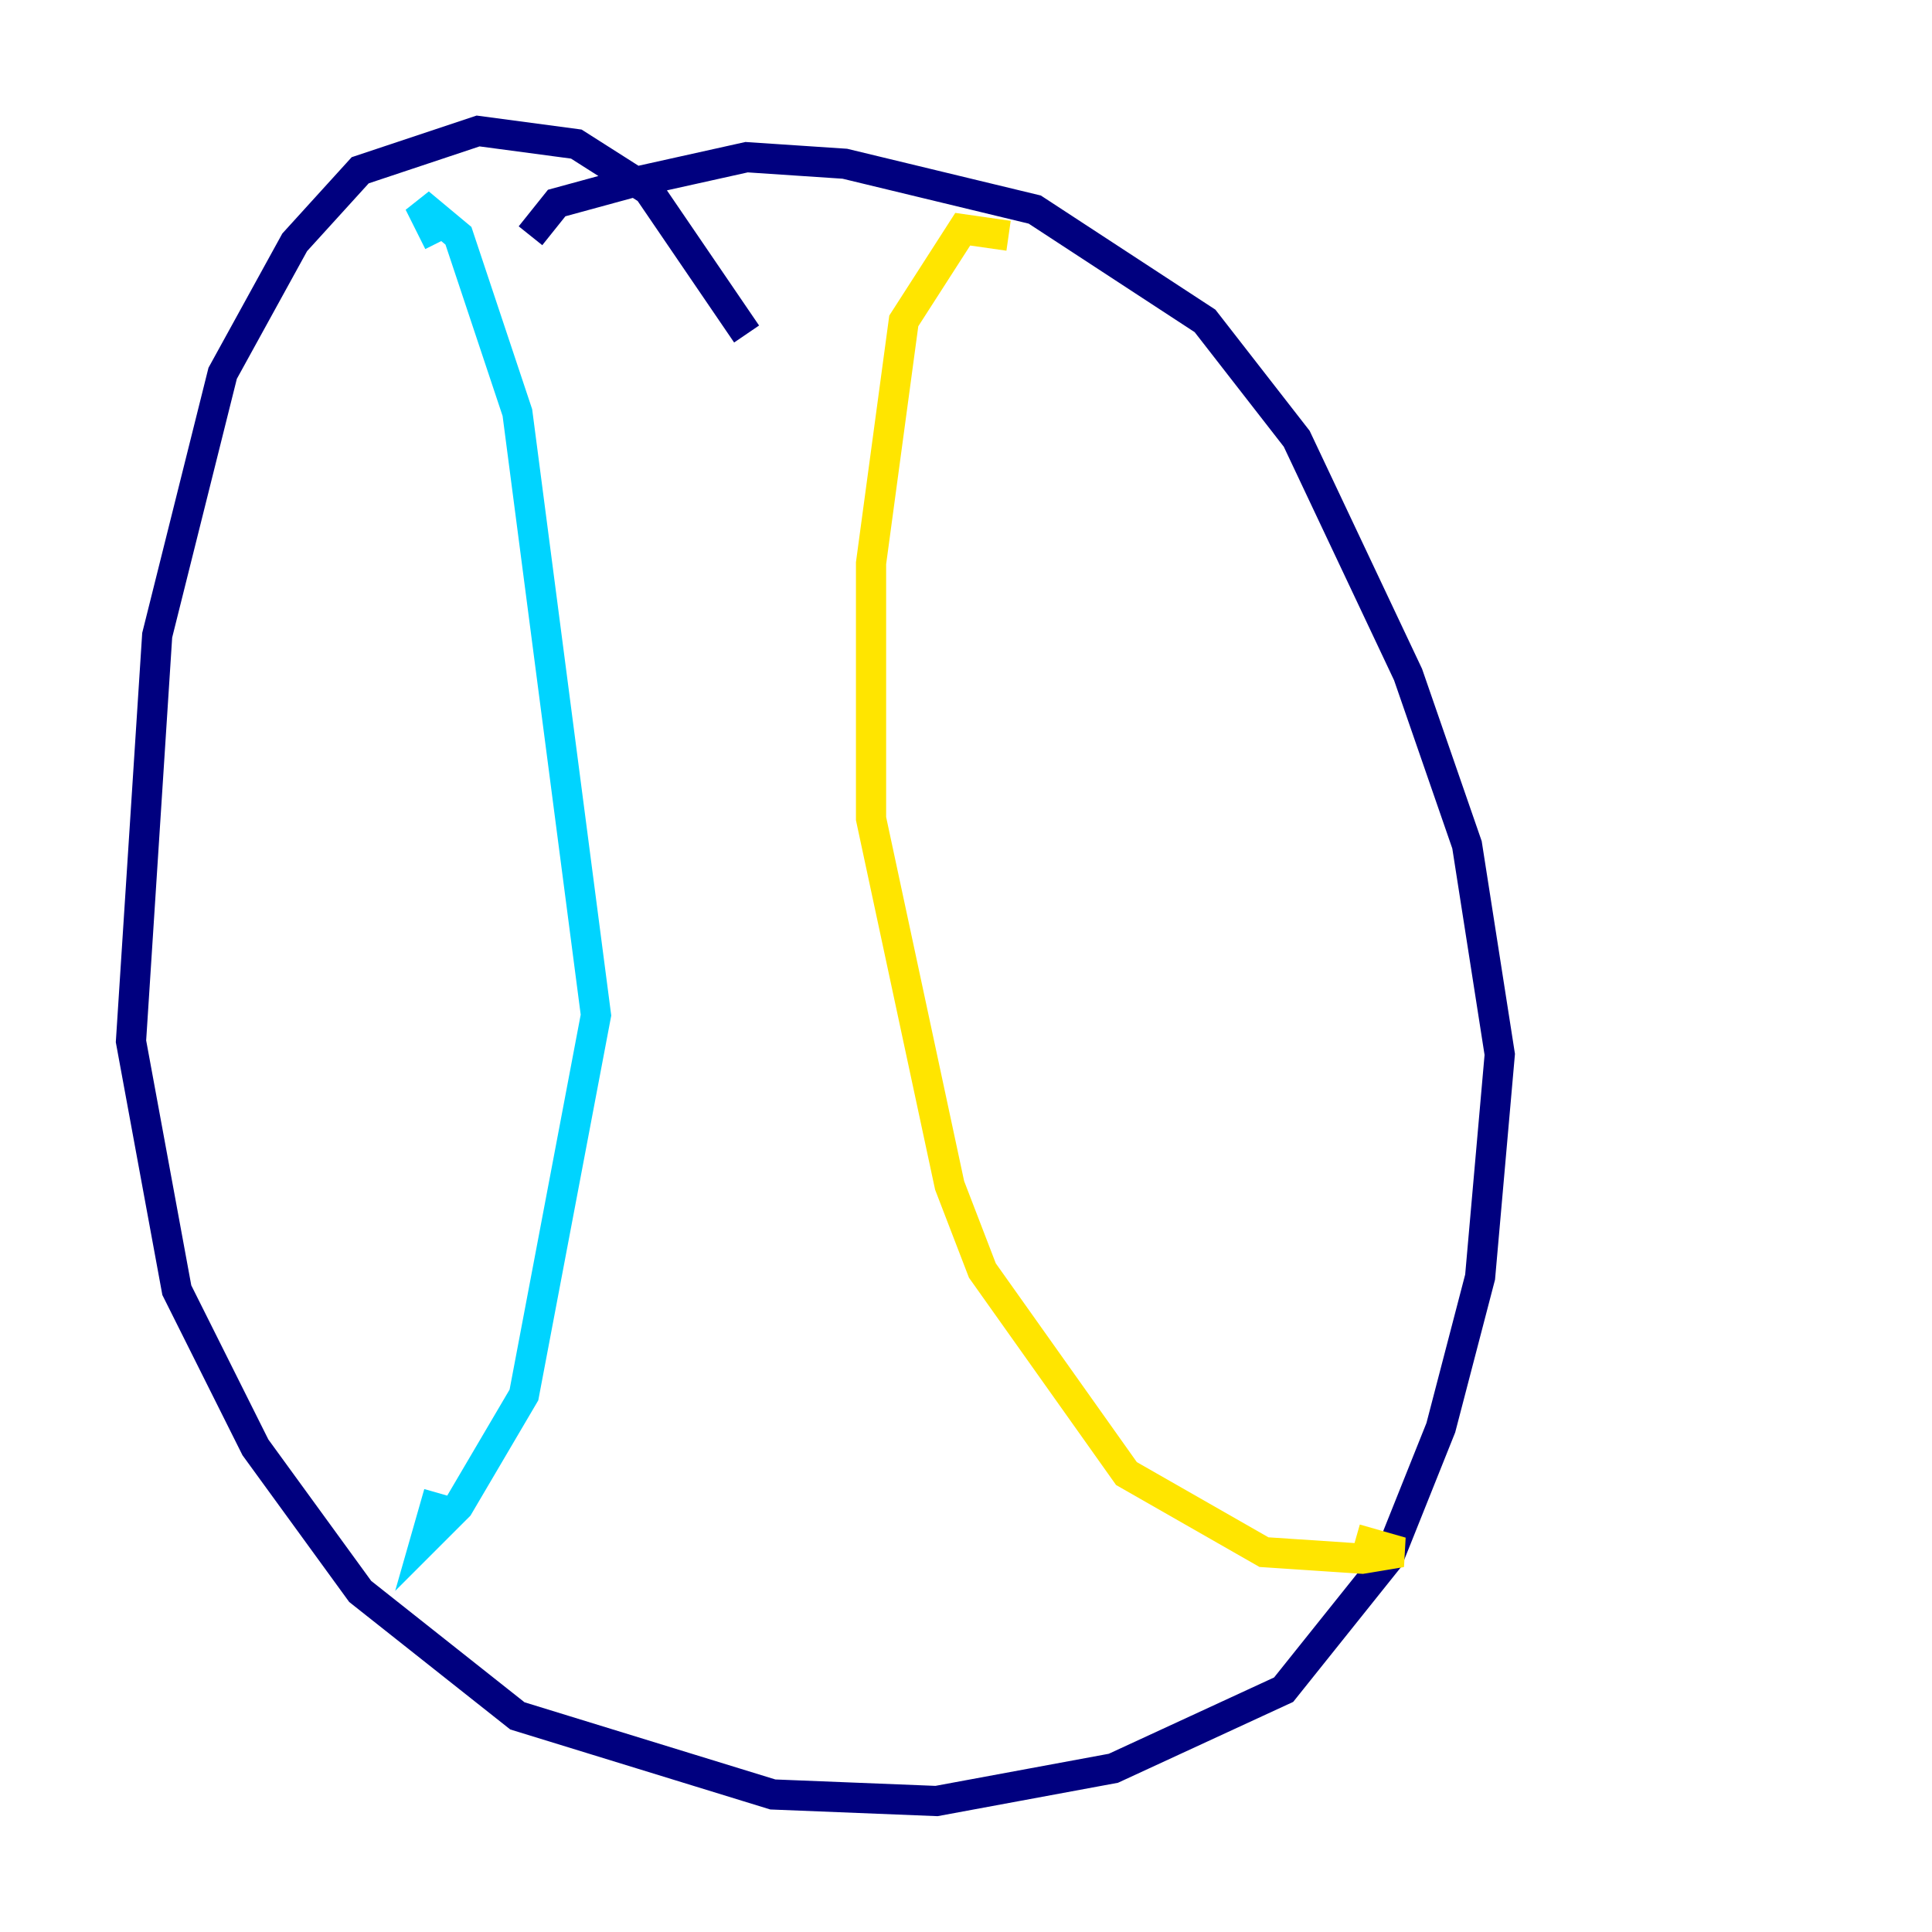 <?xml version="1.0" encoding="utf-8" ?>
<svg baseProfile="tiny" height="128" version="1.2" viewBox="0,0,128,128" width="128" xmlns="http://www.w3.org/2000/svg" xmlns:ev="http://www.w3.org/2001/xml-events" xmlns:xlink="http://www.w3.org/1999/xlink"><defs /><polyline fill="none" points="49.464,22.129 42.956,12.583 38.183,9.546 31.675,8.678 23.864,11.281 19.525,16.054 14.752,24.732 10.414,42.088 8.678,68.99 11.715,85.478 16.922,95.891 23.864,105.437 34.278,113.681 51.2,118.888 62.047,119.322 73.763,117.153 85.044,111.946 91.986,103.268 95.458,94.59 98.061,84.61 99.363,69.858 97.193,55.973 93.288,44.691 85.912,29.071 79.837,21.261 68.556,13.885 55.973,10.848 49.464,10.414 41.654,12.149 36.881,13.451 35.146,15.62" stroke="#00007f" stroke-width="2" /><polyline fill="none" points="29.071,16.054 27.77,13.451 30.373,15.62 34.278,27.336 39.485,67.254 34.712,92.42 30.373,99.797 28.203,101.966 29.071,98.929" stroke="#00d4ff" stroke-width="2" /><polyline fill="none" points="66.82,15.62 63.783,15.186 59.878,21.261 57.709,37.315 57.709,54.237 62.915,78.536 65.085,84.176 74.63,97.627 83.742,102.834 90.251,103.268 92.854,102.834 89.817,101.966" stroke="#ffe500" stroke-width="2" /><polyline fill="none" points="55.973,27.77 55.973,27.77" stroke="#7f0000" stroke-width="2" /></svg>